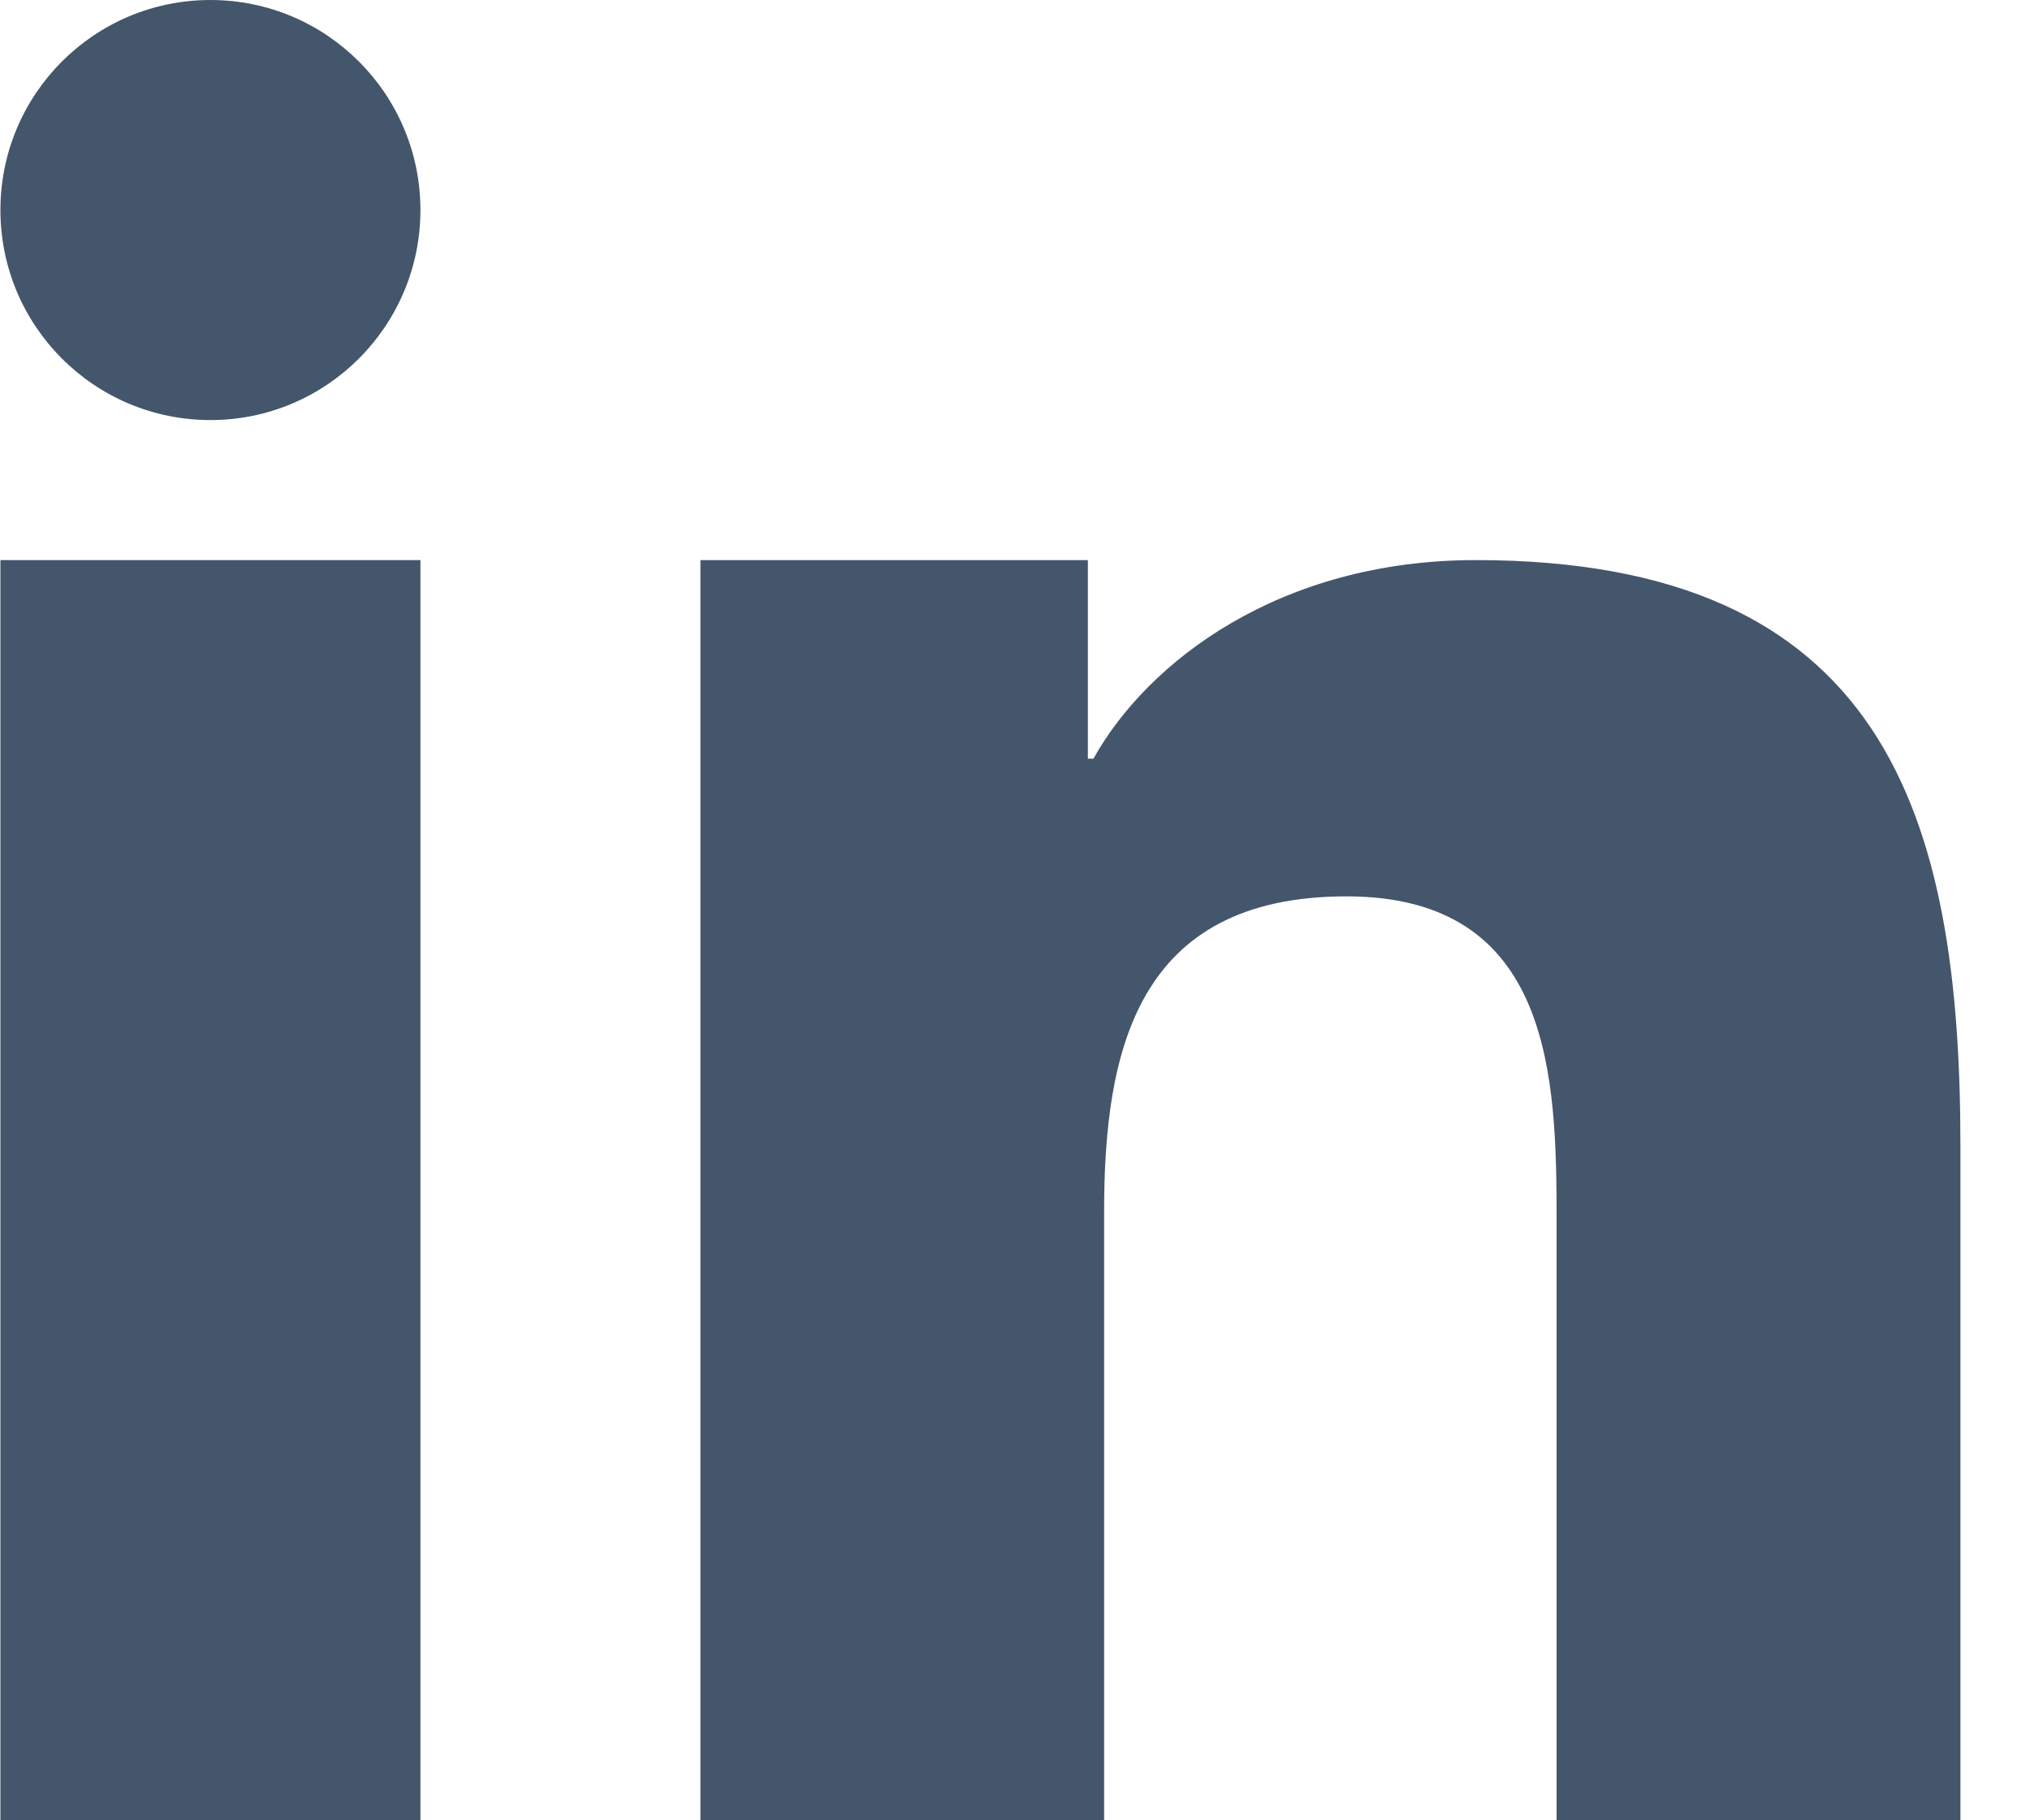 <?xml version="1.0" encoding="UTF-8"?>
<svg width="29px" height="26px" viewBox="0 0 29 26" version="1.1" xmlns="http://www.w3.org/2000/svg" xmlns:xlink="http://www.w3.org/1999/xlink">
    <title>linkedin2</title>
    <g id="Website" stroke="none" stroke-width="1" fill="none" fill-rule="evenodd">
        <g id="Wireframe" transform="translate(-314, -532)" fill="#44566C" fill-rule="nonzero">
            <g id="Banner" transform="translate(0, 100)">
                <g id="Banner-Context" transform="translate(250, 250)">
                    <g id="Social-Icons" transform="translate(0, 179)">
                        <g id="linkedin2" transform="translate(64.006, 3)">
                            <path d="M10,8 L15.535,8 L15.535,10.837 L15.614,10.837 C16.384,9.456 18.269,8 21.078,8 C26.92,8 28,11.637 28,16.367 L28,26 L22.231,26 L22.231,17.46 C22.231,15.423 22.189,12.803 19.23,12.803 C16.225,12.803 15.767,15.021 15.767,17.312 L15.767,26 L10,26 L10,8 Z" id="Path"></path>
                            <polygon id="Path" points="0 8 6 8 6 26 0 26"></polygon>
                            <path d="M6,3 C6,4.657 4.657,6 3,6 C1.343,6 0,4.657 0,3 C0,1.343 1.343,0 3,0 C4.657,0 6,1.343 6,3 Z" id="Path"></path>
                        </g>
                    </g>
                </g>
            </g>
        </g>
    </g>
</svg>